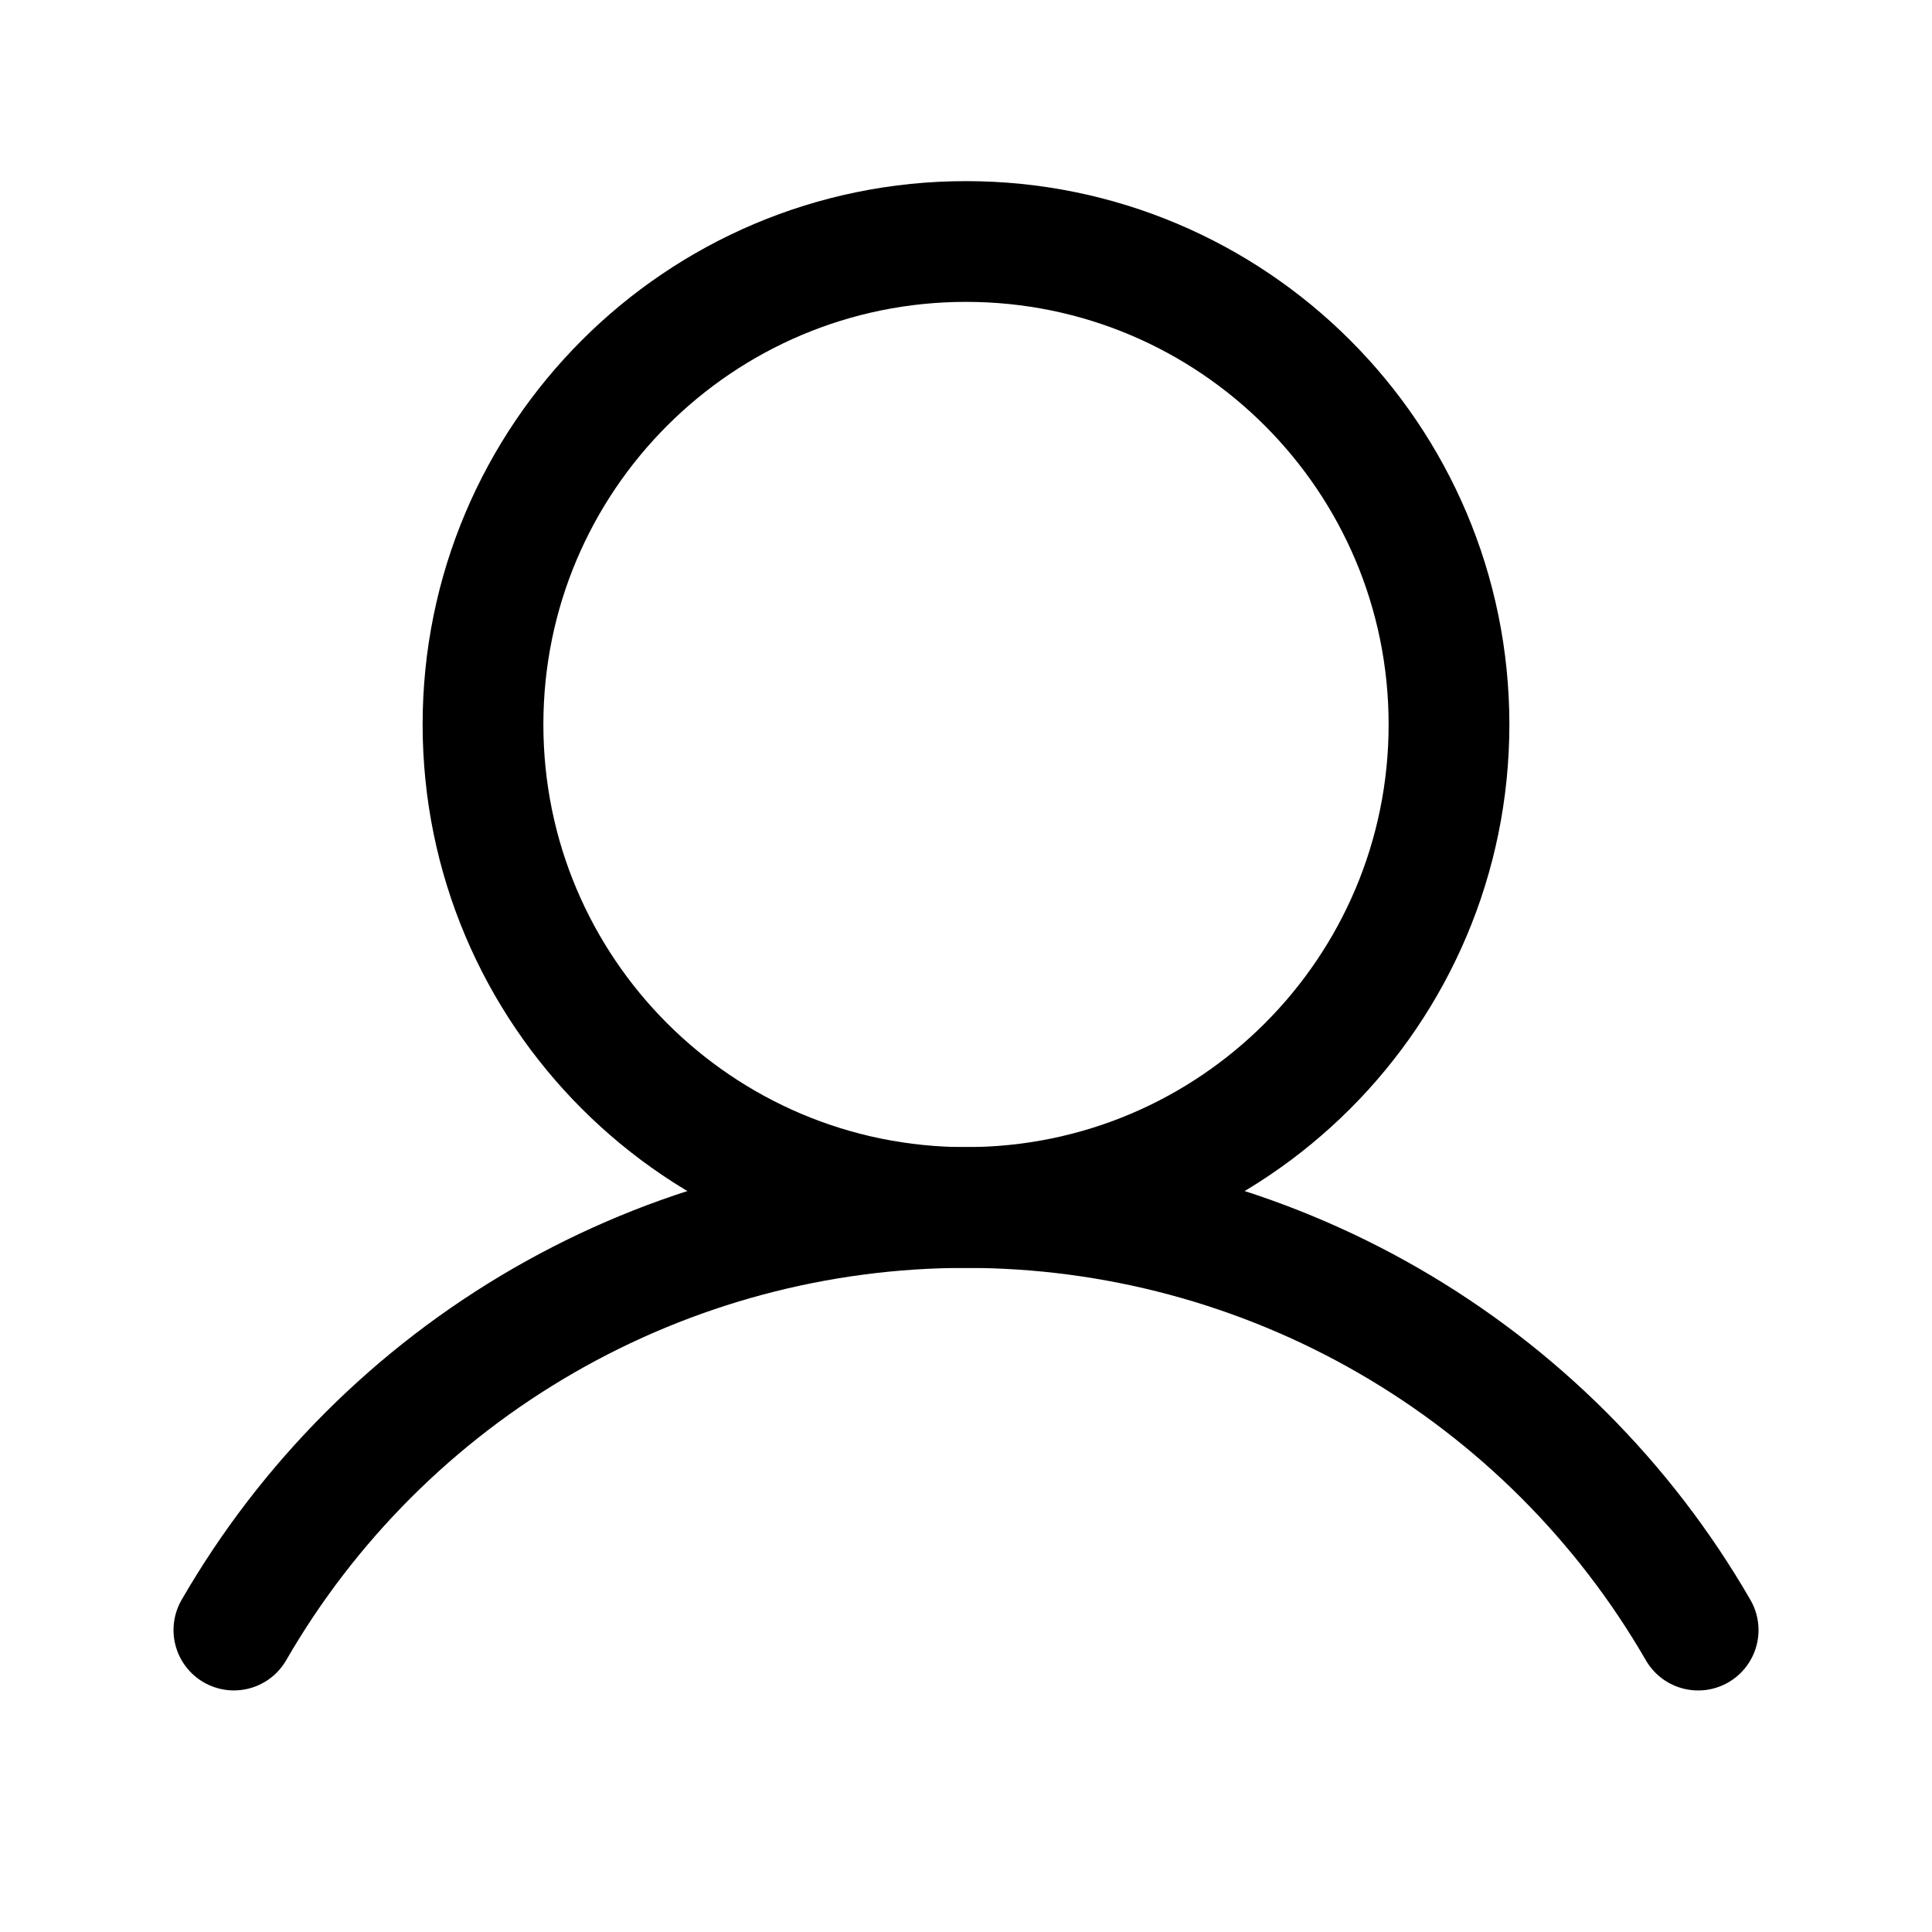 <svg width="48" height="48" viewBox="0 0 48 48" fill="none" xmlns="http://www.w3.org/2000/svg">
<path d="M24 30C30.627 30 36 24.627 36 18C36 11.373 30.627 6 24 6C17.373 6 12 11.373 12 18C12 24.627 17.373 30 24 30Z" stroke="black" stroke-width="3" stroke-miterlimit="10"/>
<path d="M5.811 40.498C7.655 37.306 10.306 34.656 13.499 32.813C16.692 30.97 20.314 30 24 30C27.687 30 31.308 30.97 34.501 32.813C37.694 34.656 40.346 37.306 42.19 40.499" stroke="black" stroke-width="3" stroke-linecap="round" stroke-linejoin="round"/>
</svg>
